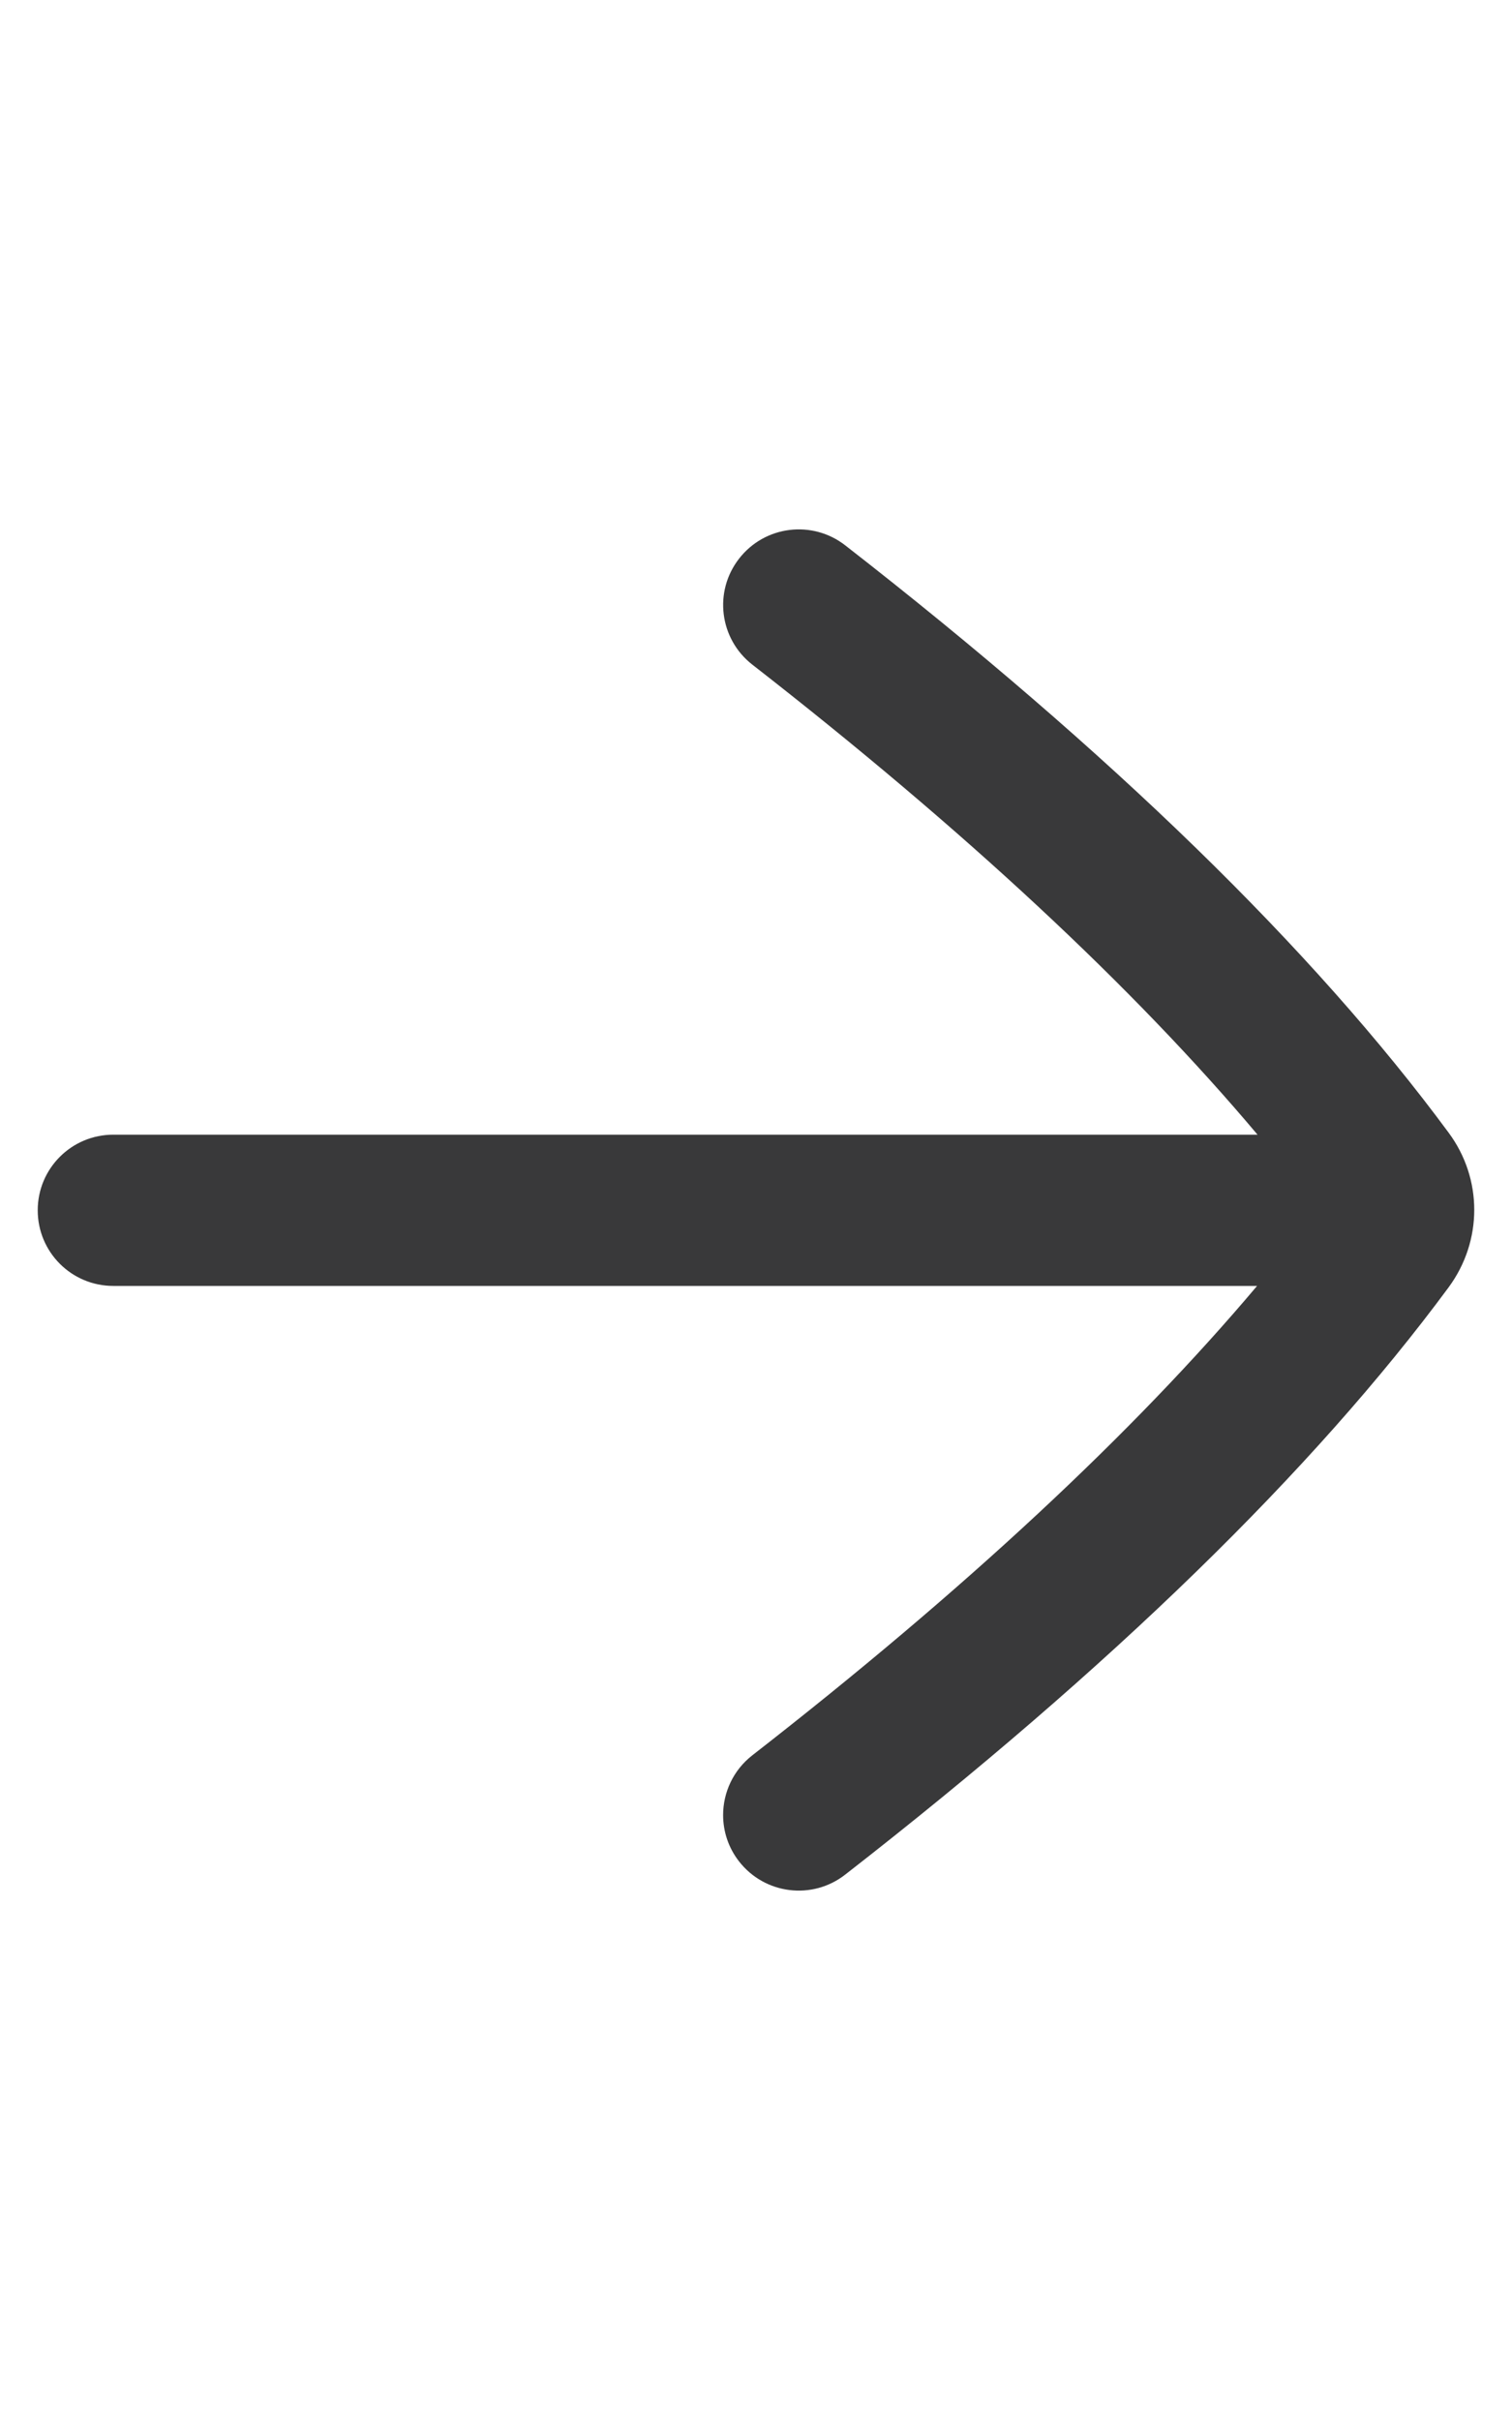 <?xml version="1.0" encoding="UTF-8"?>
<svg width="20px" height="32px" viewBox="0 0 20 32" version="1.1" xmlns="http://www.w3.org/2000/svg" xmlns:xlink="http://www.w3.org/1999/xlink">
    <title>icon/height32/arrow_right</title>
    <g id="Icons-variable-width---for-Exporting-only" stroke="none" stroke-width="1" fill="none" fill-rule="evenodd">
        <g id="icon-/-32-/-arrow-right" transform="translate(-6, 0)" fill="#39393A">
            <path d="M17.18,7.211 C20.686,9.939 23.372,12.553 25.162,14.978 C25.613,15.586 25.614,16.408 25.162,17.022 C23.37,19.448 20.684,22.062 17.179,24.789 C16.744,25.128 16.116,25.05 15.776,24.614 C15.634,24.432 15.565,24.216 15.565,24.001 C15.565,23.703 15.698,23.408 15.951,23.211 C18.746,21.036 20.985,18.953 22.628,17.004 L7.499,17.004 C6.946,17.004 6.499,16.557 6.499,16.004 C6.499,15.451 6.946,15.004 7.499,15.004 L22.634,15.004 C20.992,13.053 18.75,10.968 15.952,8.789 C15.515,8.449 15.437,7.821 15.777,7.386 C16.116,6.95 16.744,6.872 17.18,7.211 Z" id="●-icon"></path>
        </g>
    </g>
</svg>